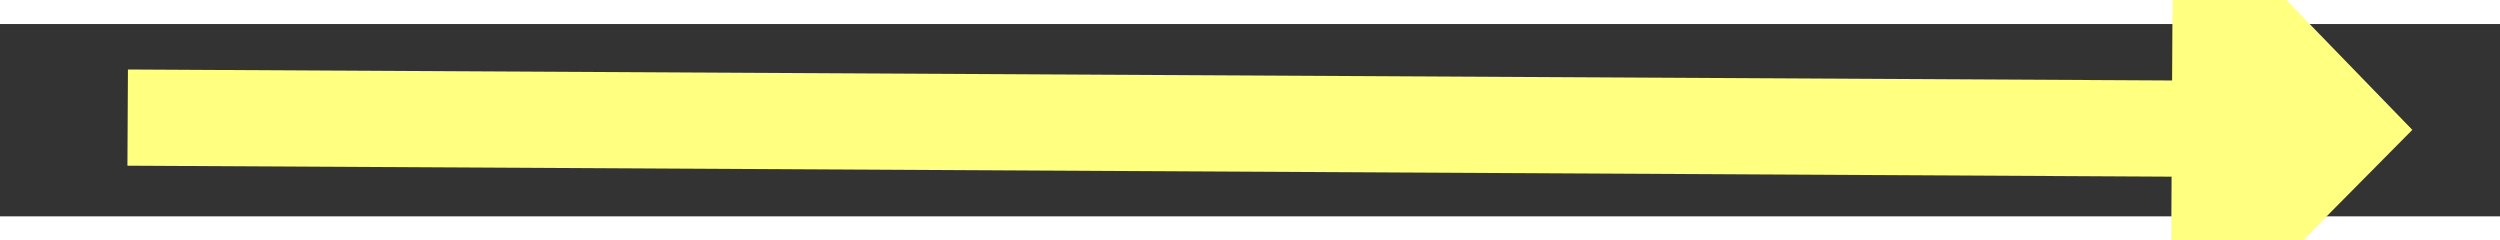 ﻿<?xml version="1.0" encoding="utf-8"?>
<svg version="1.1" xmlns:xlink="http://www.w3.org/1999/xlink" width="104px" height="10px" preserveAspectRatio="xMinYMid meet" viewBox="824 1903  104 8" xmlns="http://www.w3.org/2000/svg">
  <rect x="824" y="1903" width="104" height="8" fill="#333333" stroke="none"/>
  <g transform="matrix(-0.899 0.438 -0.438 -0.899 2499.317 3236.987 )">
    <path d="M 914 1917.2  L 924 1907  L 914 1896.8  L 914 1917.2  Z " fill-rule="nonzero" fill="#ffff80" stroke="none" transform="matrix(-0.897 -0.443 0.443 -0.897 817.524 4004.957 )" />
    <path d="M 829 1907  L 916 1907  " stroke-width="4" stroke="#ffff80" fill="none" transform="matrix(-0.897 -0.443 0.443 -0.897 817.524 4004.957 )" />
  </g>
</svg>